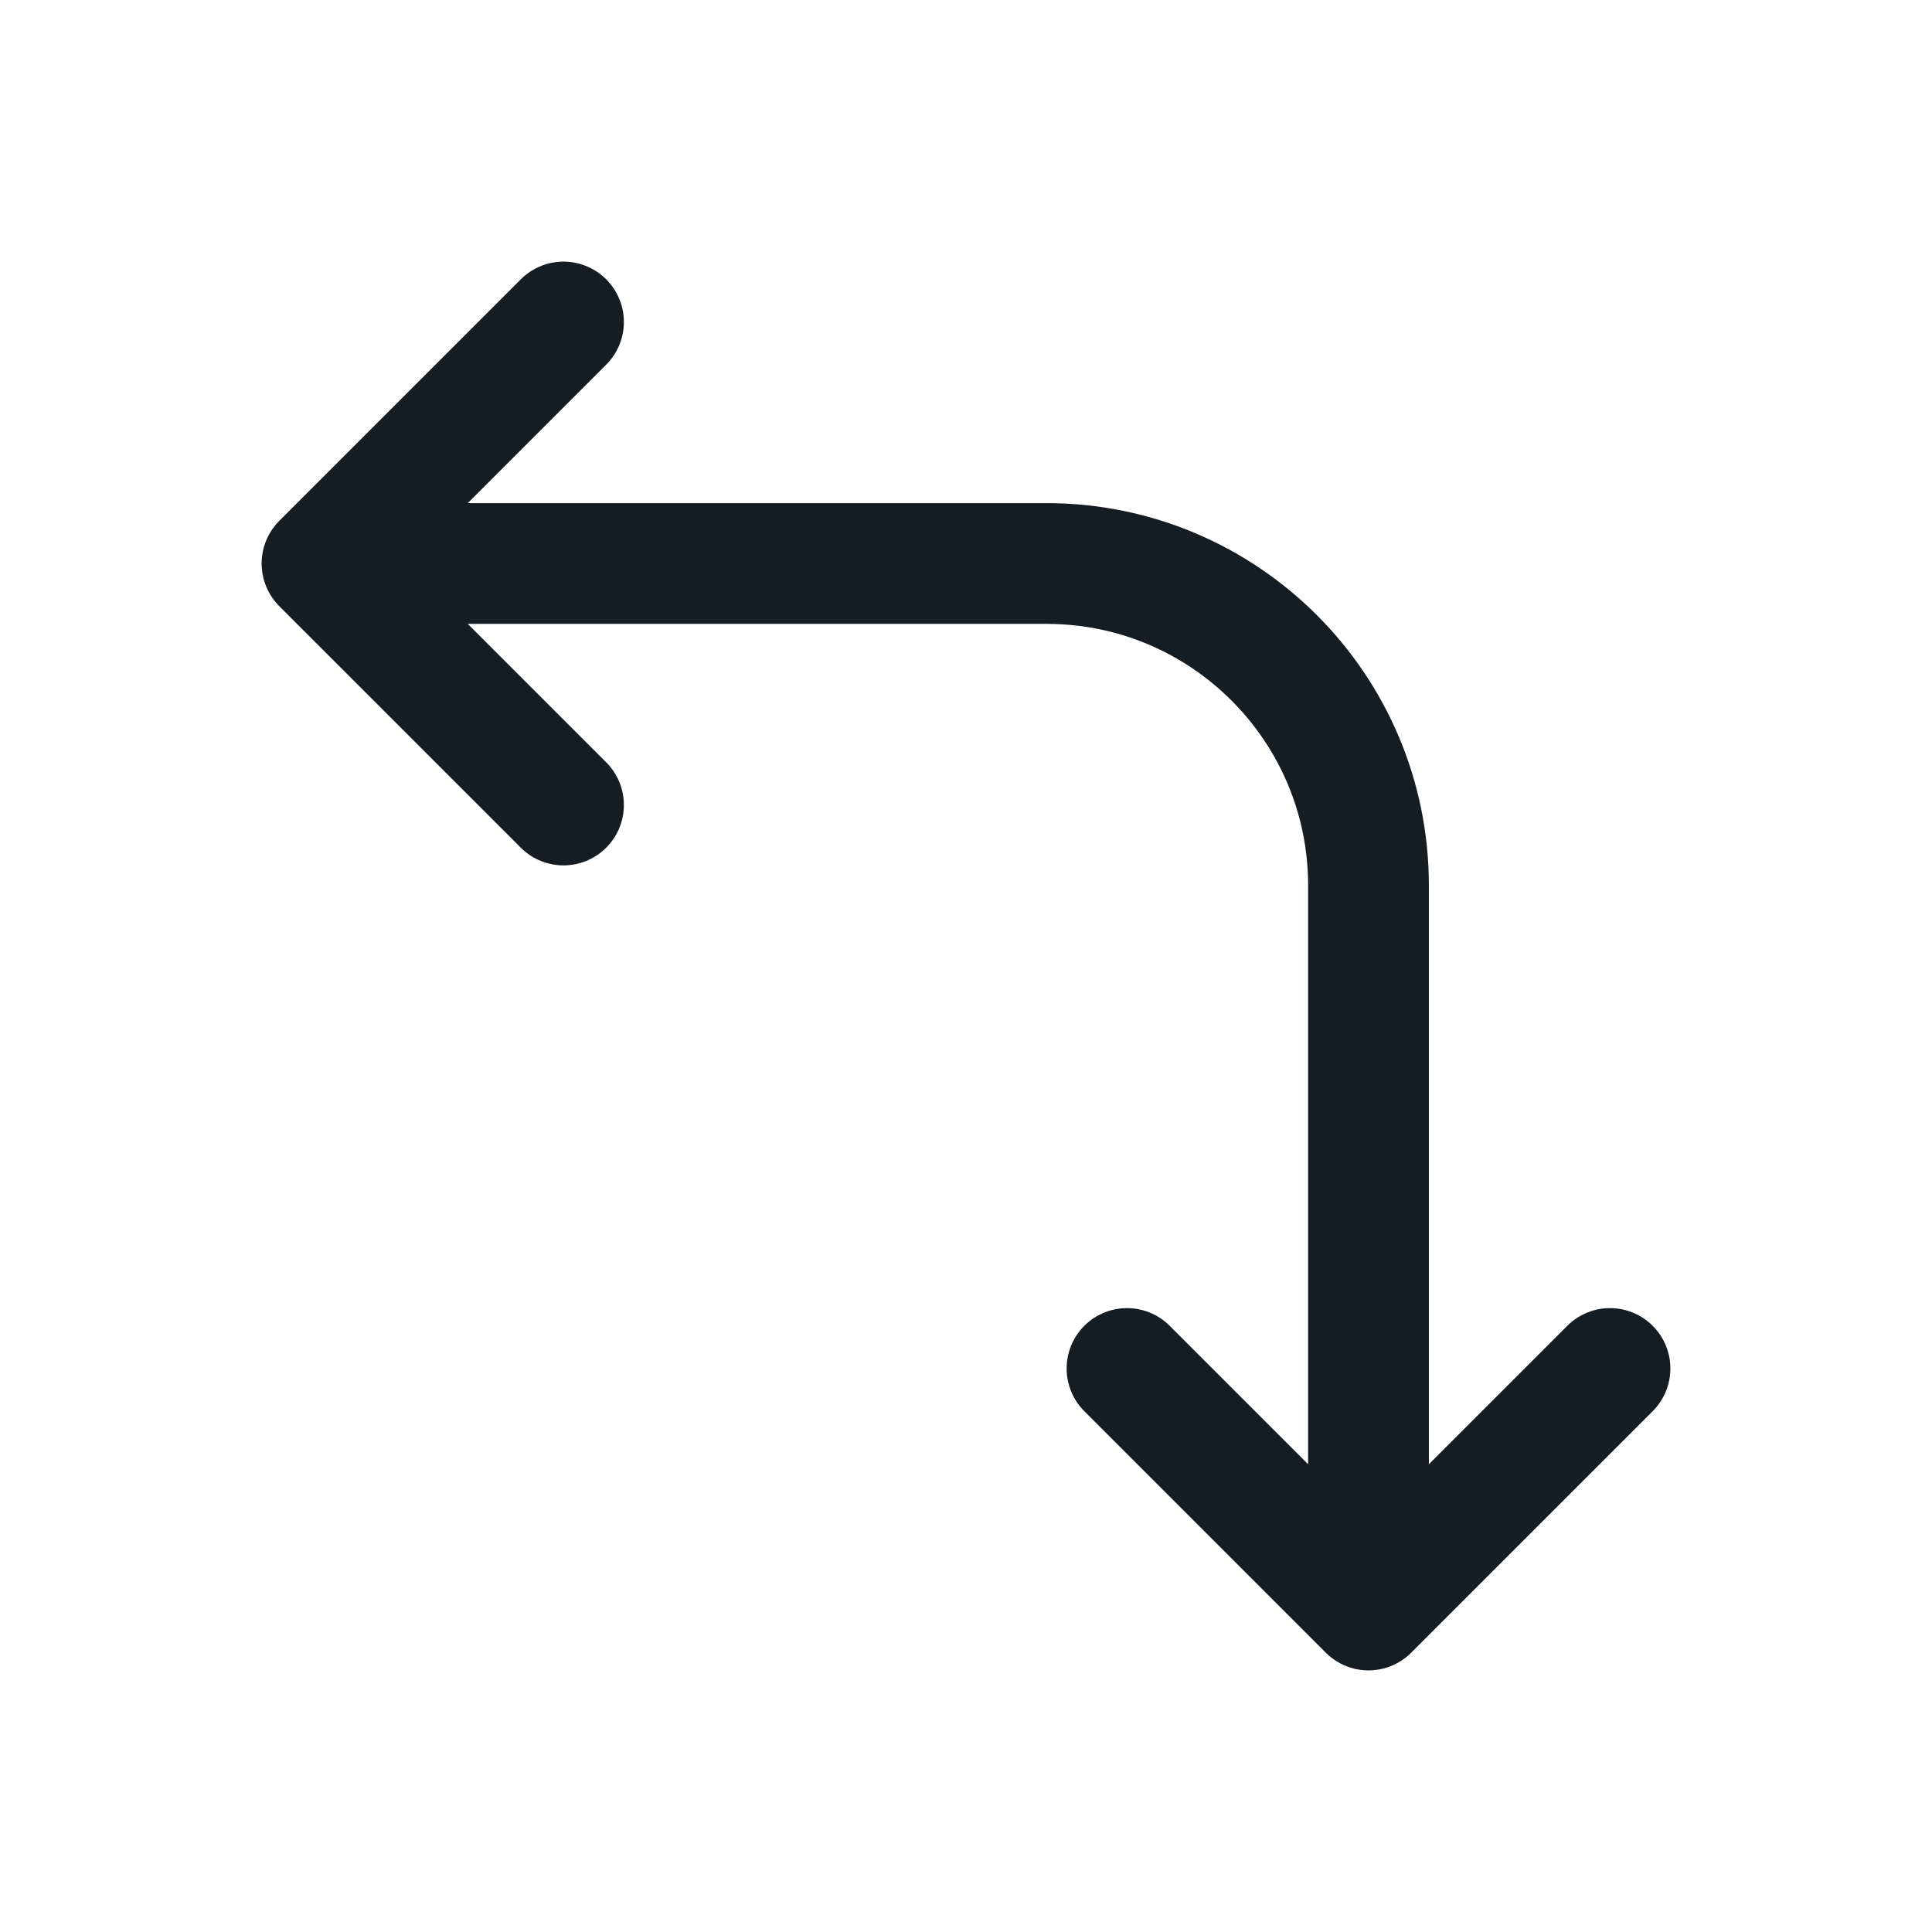 <svg width="24" height="24" viewBox="0 0 24 24" fill="none" xmlns="http://www.w3.org/2000/svg">
<path d="M4 7L7 4M4 7L7 10M4 7L13 7C15.209 7 17 8.791 17 11L17 20M17 20L20 17M17 20L14 17" stroke="#141C24" stroke-width="1.5" stroke-linecap="round" stroke-linejoin="round"/>
</svg>
